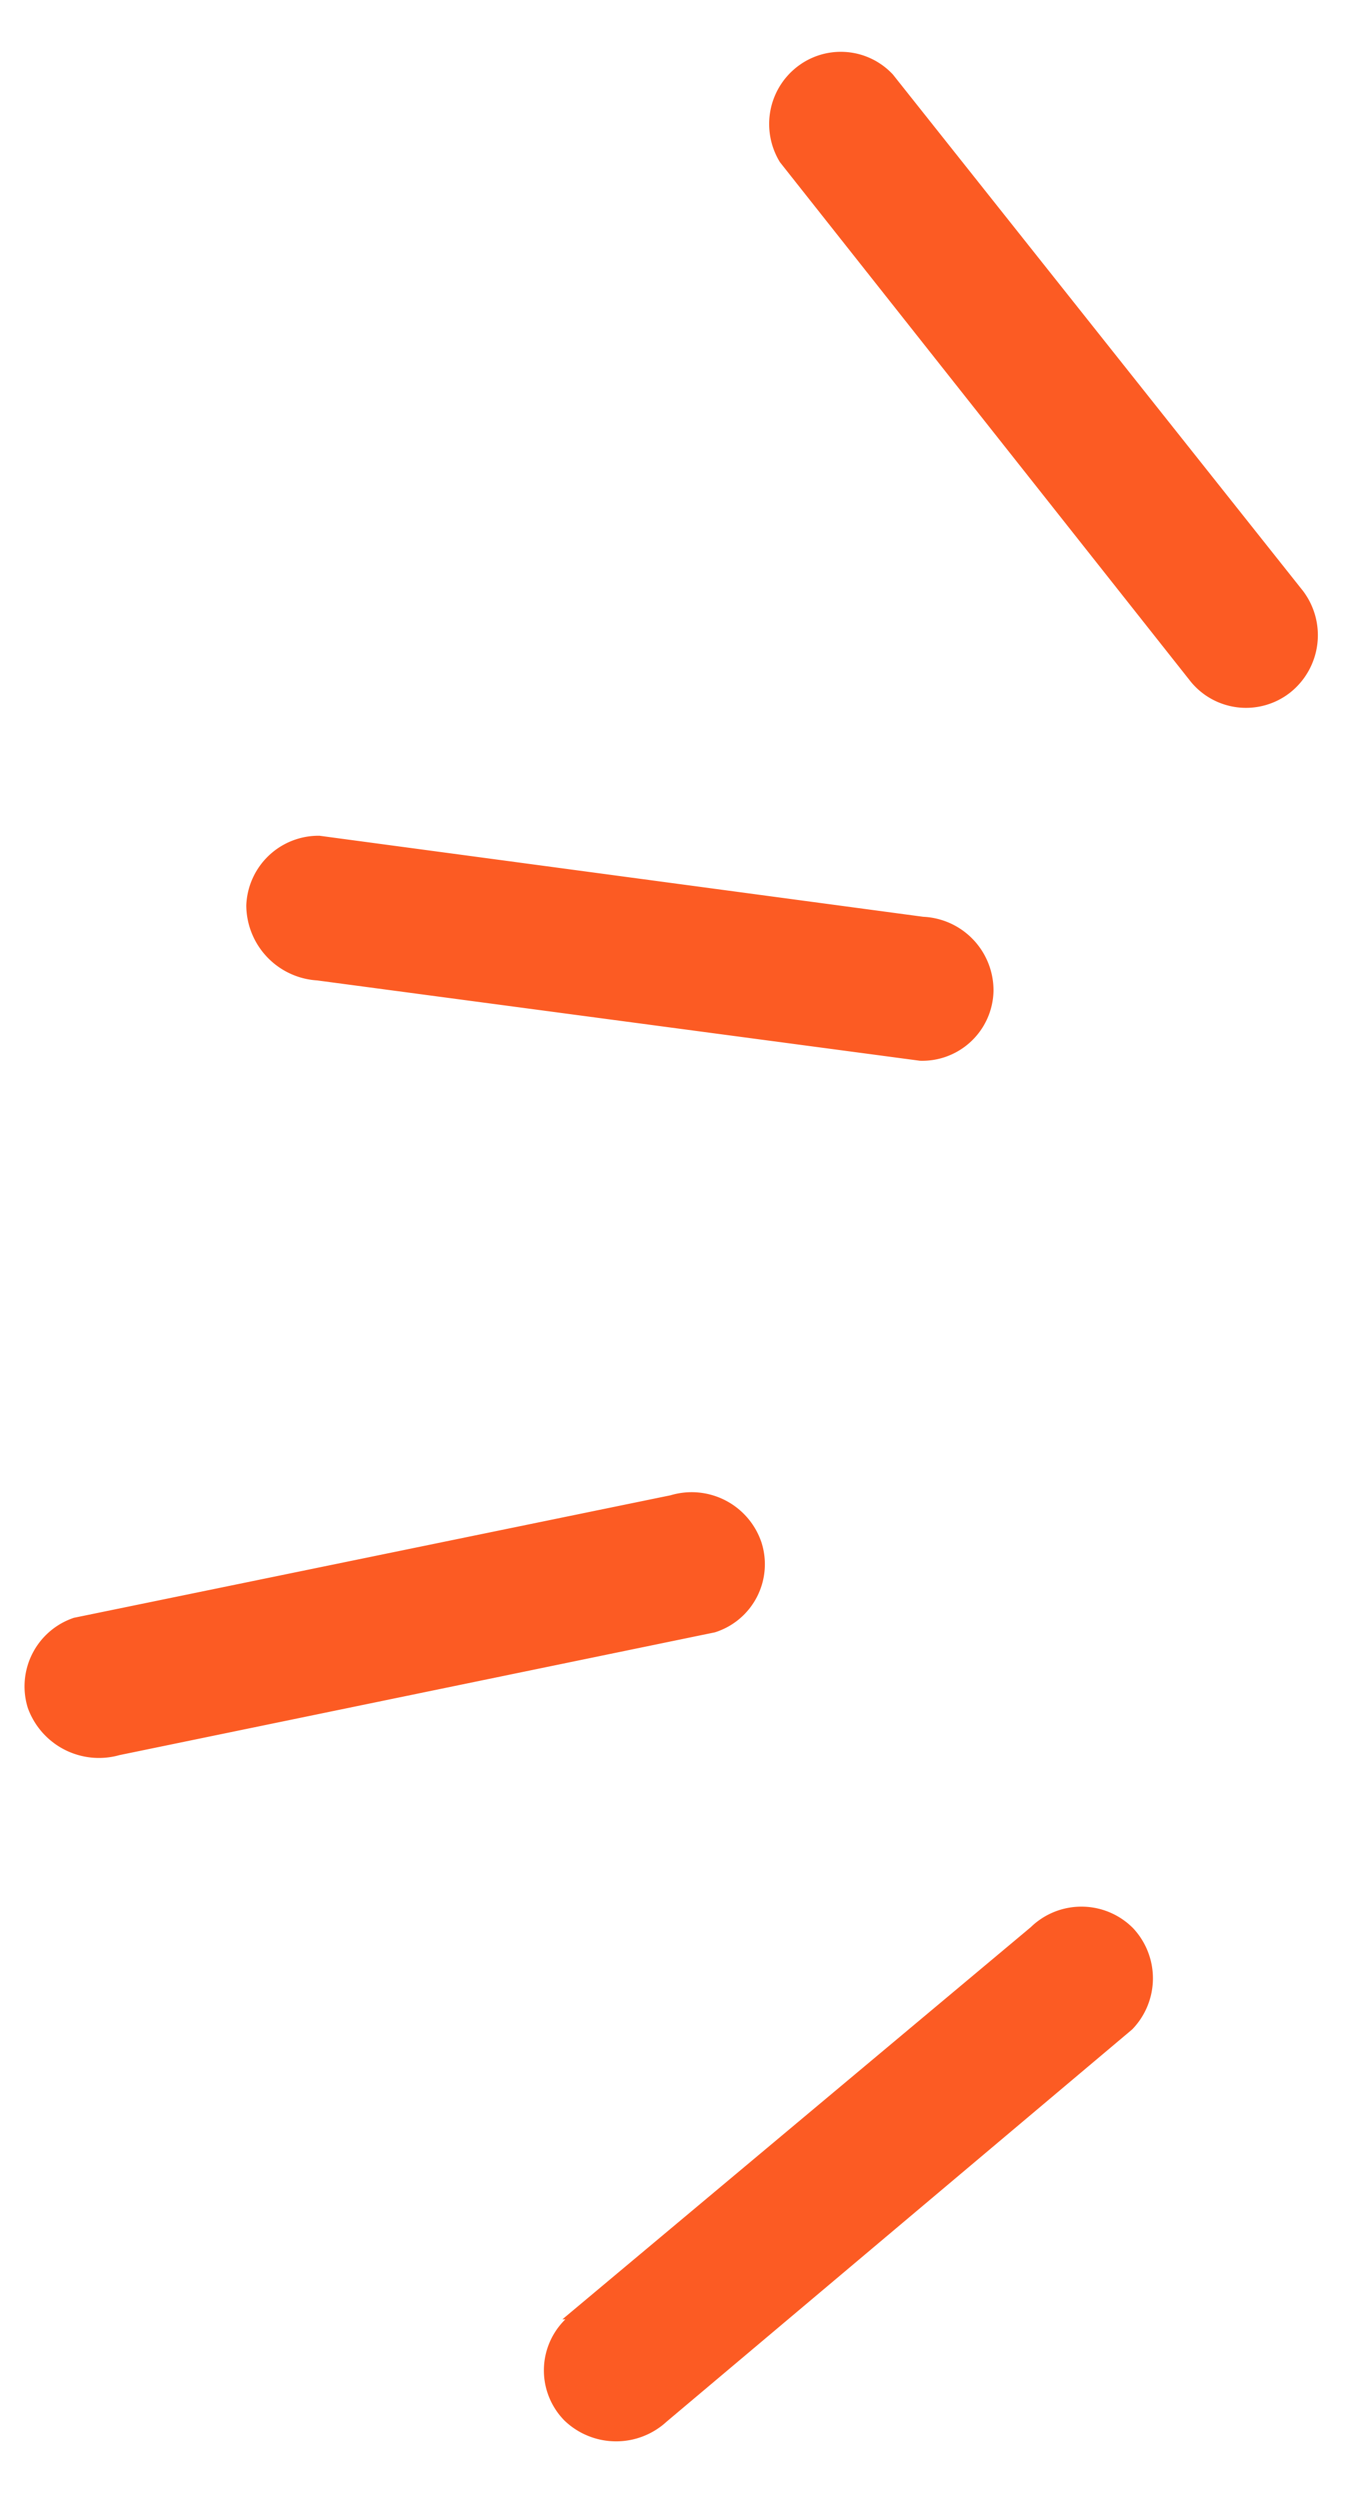 <svg xmlns="http://www.w3.org/2000/svg" width="25" height="46" fill="none"><path fill="#FC5B23" d="m16.438 1.371 7.547 9.499a1.348 1.348 0 0 1-.236 1.875 1.315 1.315 0 0 1-1.86-.243l-7.531-9.518a1.343 1.343 0 0 1-.177-.94 1.33 1.33 0 0 1 .494-.815 1.31 1.31 0 0 1 1.763.142ZM5.89 15.379l11.106 1.49a1.356 1.356 0 0 1 1.294 1.366 1.313 1.313 0 0 1-1.354 1.283L5.84 18.04a1.392 1.392 0 0 1-1.306-1.38 1.331 1.331 0 0 1 1.354-1.282ZM1.368 29.766l10.977-2.253a1.356 1.356 0 0 1 1.672.864 1.314 1.314 0 0 1-.856 1.658L2.2 32.294a1.392 1.392 0 0 1-1.689-.871 1.331 1.331 0 0 1 .857-1.658ZM10.355 42.674l8.62-7.213a1.339 1.339 0 0 1 1.883.016 1.348 1.348 0 0 1-.016 1.865l-8.567 7.214a1.374 1.374 0 0 1-1.882-.016 1.314 1.314 0 0 1 .016-1.865h-.054Z"/></svg>